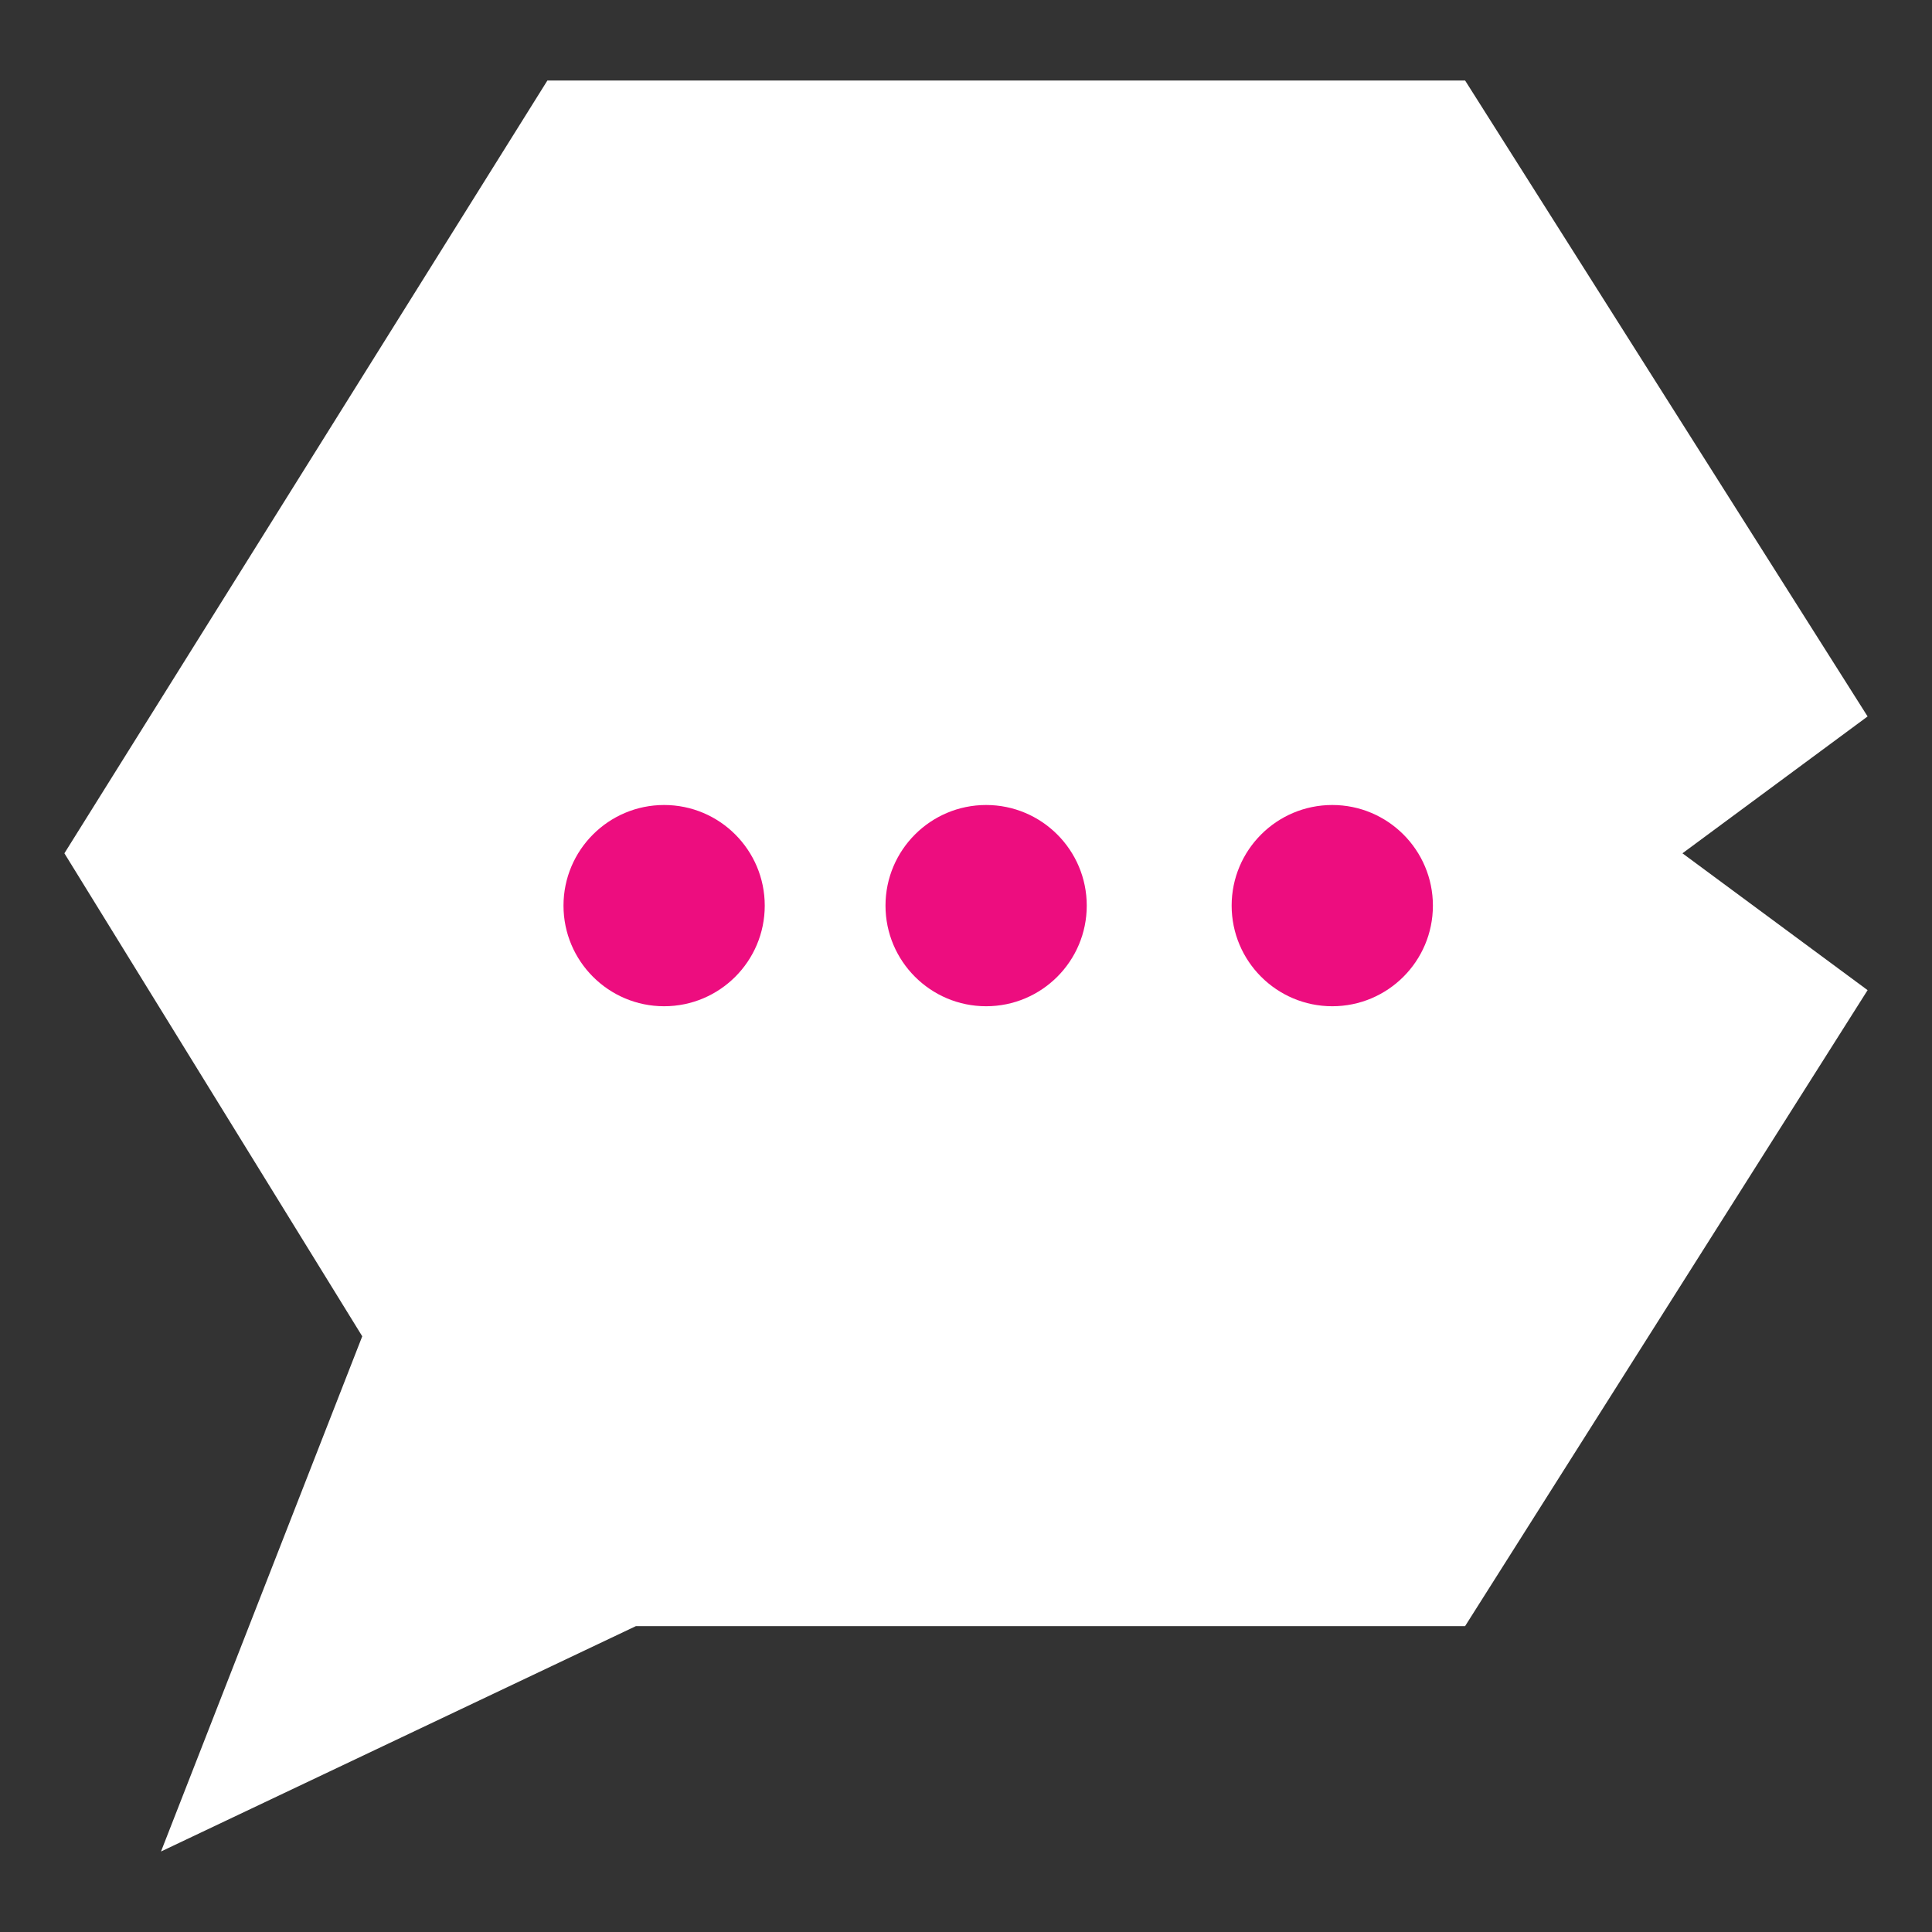 <svg width="24" height="24" viewBox="0 0 24 24" fill="none" xmlns="http://www.w3.org/2000/svg" class="widget-svg">
          <rect x="0" y="0" width="24" height="24" fill="#333333" stroke="none"/>
          <g id="widget icons-FINAL_widget-hover 1">
            <path id="background" d="M23.2 8.9L18.2 1H12.3H6.8L0.8 10.6L4.5 16.6L2 23L7.9 20.2H18.2L23.2 12.3L20.9 10.6L23.2 8.9Z" fill="white"></path>
            <g id="ebanqo-button-dots">
              <path id="ebanqo-button-dot-1" class="ebanqo-button-dot" d="M8.25 12.5C8.94 12.5 9.5 11.94 9.5 11.25C9.5 10.56 8.94 10 8.25 10C7.56 10 7 10.56 7 11.25C7 11.94 7.56 12.5 8.25 12.5Z" fill="black" style="fill: rgb(237, 13, 127);"></path>
              <path id="ebanqo-button-dot-2" class="ebanqo-button-dot" d="M12.25 12.5C12.94 12.5 13.5 11.94 13.5 11.25C13.5 10.56 12.94 10 12.25 10C11.56 10 11 10.56 11 11.25C11 11.94 11.56 12.5 12.25 12.5Z" fill="black" style="fill: rgb(237, 13, 127);"></path>
              <path id="ebanqo-button-dot-3" class="ebanqo-button-dot" d="M16.55 12.5C17.24 12.5 17.8 11.94 17.8 11.25C17.8 10.56 17.24 10 16.55 10C15.86 10 15.3 10.56 15.3 11.25C15.3 11.94 15.86 12.5 16.55 12.5Z" fill="black" style="fill: rgb(237, 13, 127);"></path>
            </g>
          </g>
        </svg>